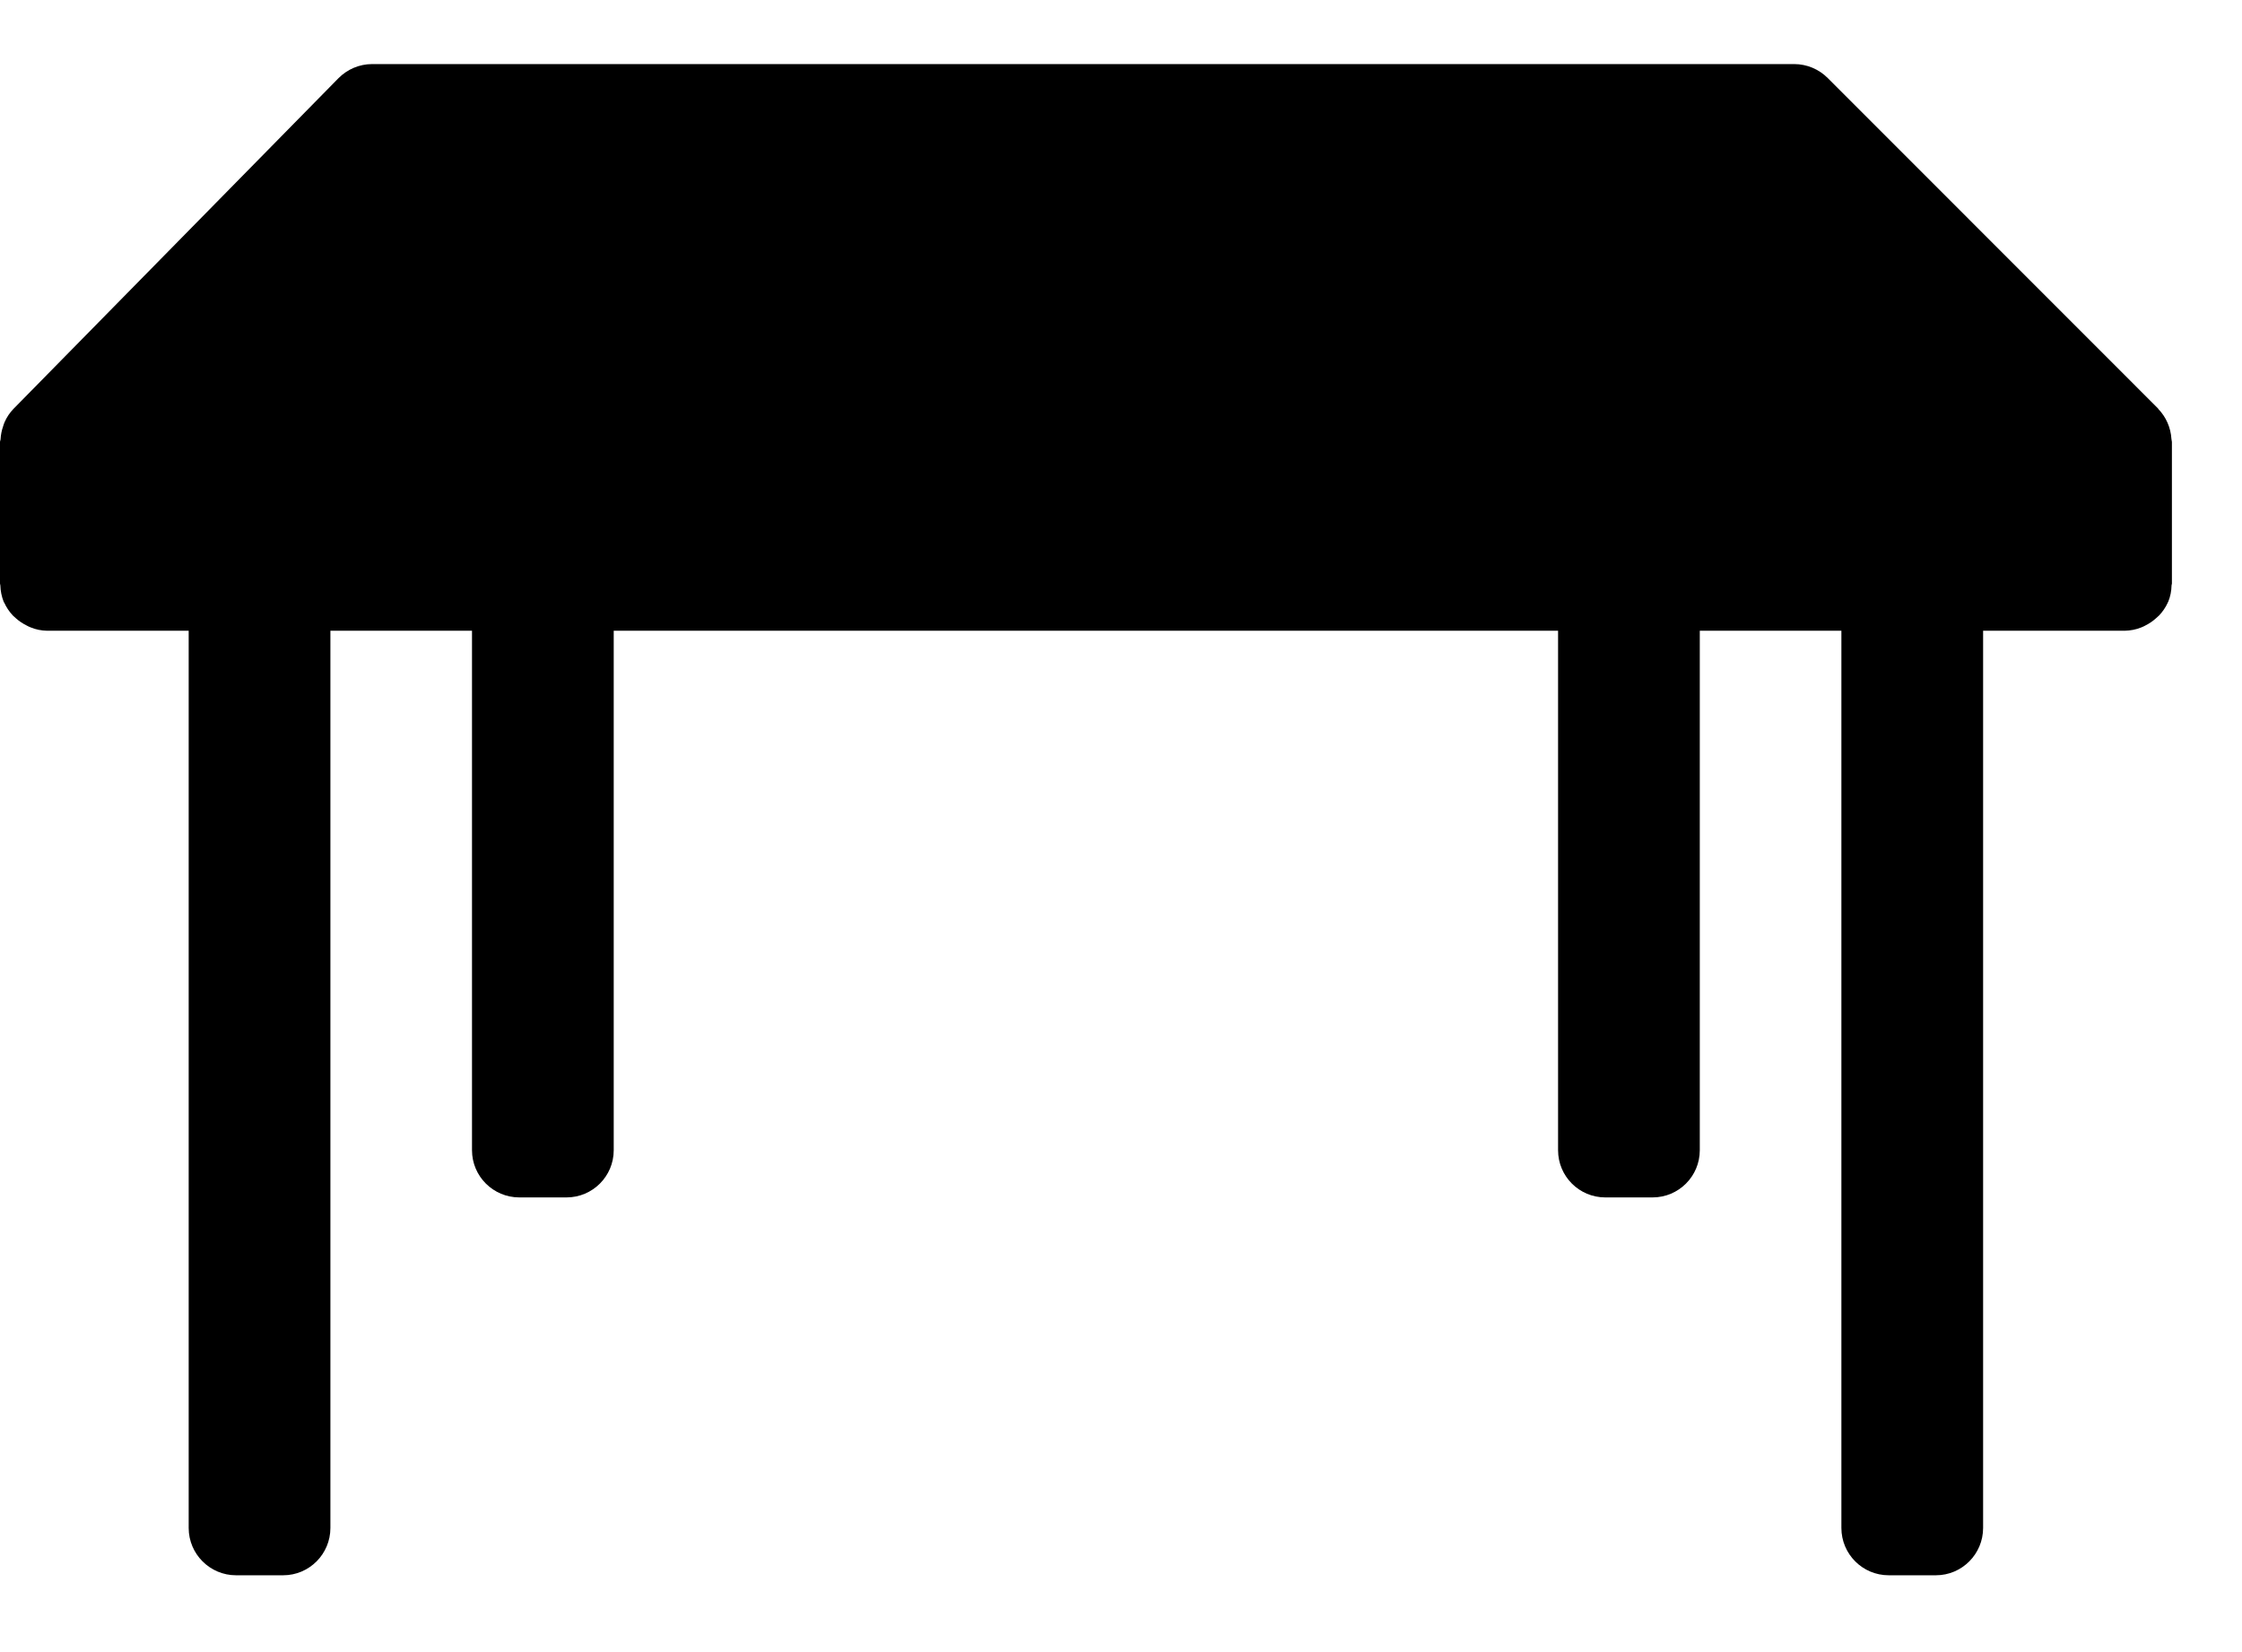 <svg width="19" height="14" viewBox="0 0 19 14" fill="none" xmlns="http://www.w3.org/2000/svg">
<path d="M18.402 3.72C18.396 3.624 18.357 3.534 18.29 3.465V3.463L15.489 0.661C15.414 0.586 15.312 0.543 15.205 0.543H3.153C3.046 0.543 2.943 0.587 2.868 0.663L0.114 3.465C0.082 3.498 0.057 3.536 0.039 3.577C0.033 3.589 0.03 3.602 0.026 3.614C0.014 3.648 0.007 3.684 0.005 3.72C0.005 3.729 0 3.736 0 3.745V4.945C0 4.951 0.003 4.956 0.003 4.961C0.004 5.008 0.014 5.055 0.031 5.099C0.031 5.102 0.034 5.104 0.036 5.107C0.054 5.147 0.079 5.184 0.109 5.216C0.118 5.225 0.128 5.234 0.139 5.243C0.164 5.265 0.193 5.284 0.223 5.299C0.235 5.306 0.248 5.312 0.261 5.317C0.305 5.335 0.351 5.344 0.399 5.345H1.599V12.948C1.599 13.169 1.779 13.349 2 13.349H2.4C2.621 13.349 2.8 13.169 2.8 12.948V5.345H4V9.747C4 9.968 4.18 10.147 4.401 10.147H4.801C5.022 10.147 5.201 9.968 5.201 9.747V5.345H13.204V7.746V9.747C13.204 9.968 13.383 10.147 13.604 10.147H14.005C14.226 10.147 14.405 9.968 14.405 9.747V5.345H15.605V10.948V12.948C15.605 13.169 15.784 13.349 16.006 13.349H16.406C16.627 13.349 16.806 13.169 16.806 12.948V5.345H18.006C18.054 5.344 18.102 5.335 18.146 5.317C18.159 5.312 18.172 5.306 18.184 5.299C18.214 5.284 18.242 5.265 18.268 5.242C18.278 5.234 18.288 5.225 18.298 5.215C18.327 5.184 18.352 5.148 18.37 5.109C18.37 5.105 18.374 5.103 18.375 5.099C18.393 5.055 18.402 5.008 18.403 4.96C18.403 4.955 18.406 4.951 18.406 4.946V3.745C18.406 3.736 18.402 3.729 18.402 3.72Z" fill="currentColor"/>
</svg>
